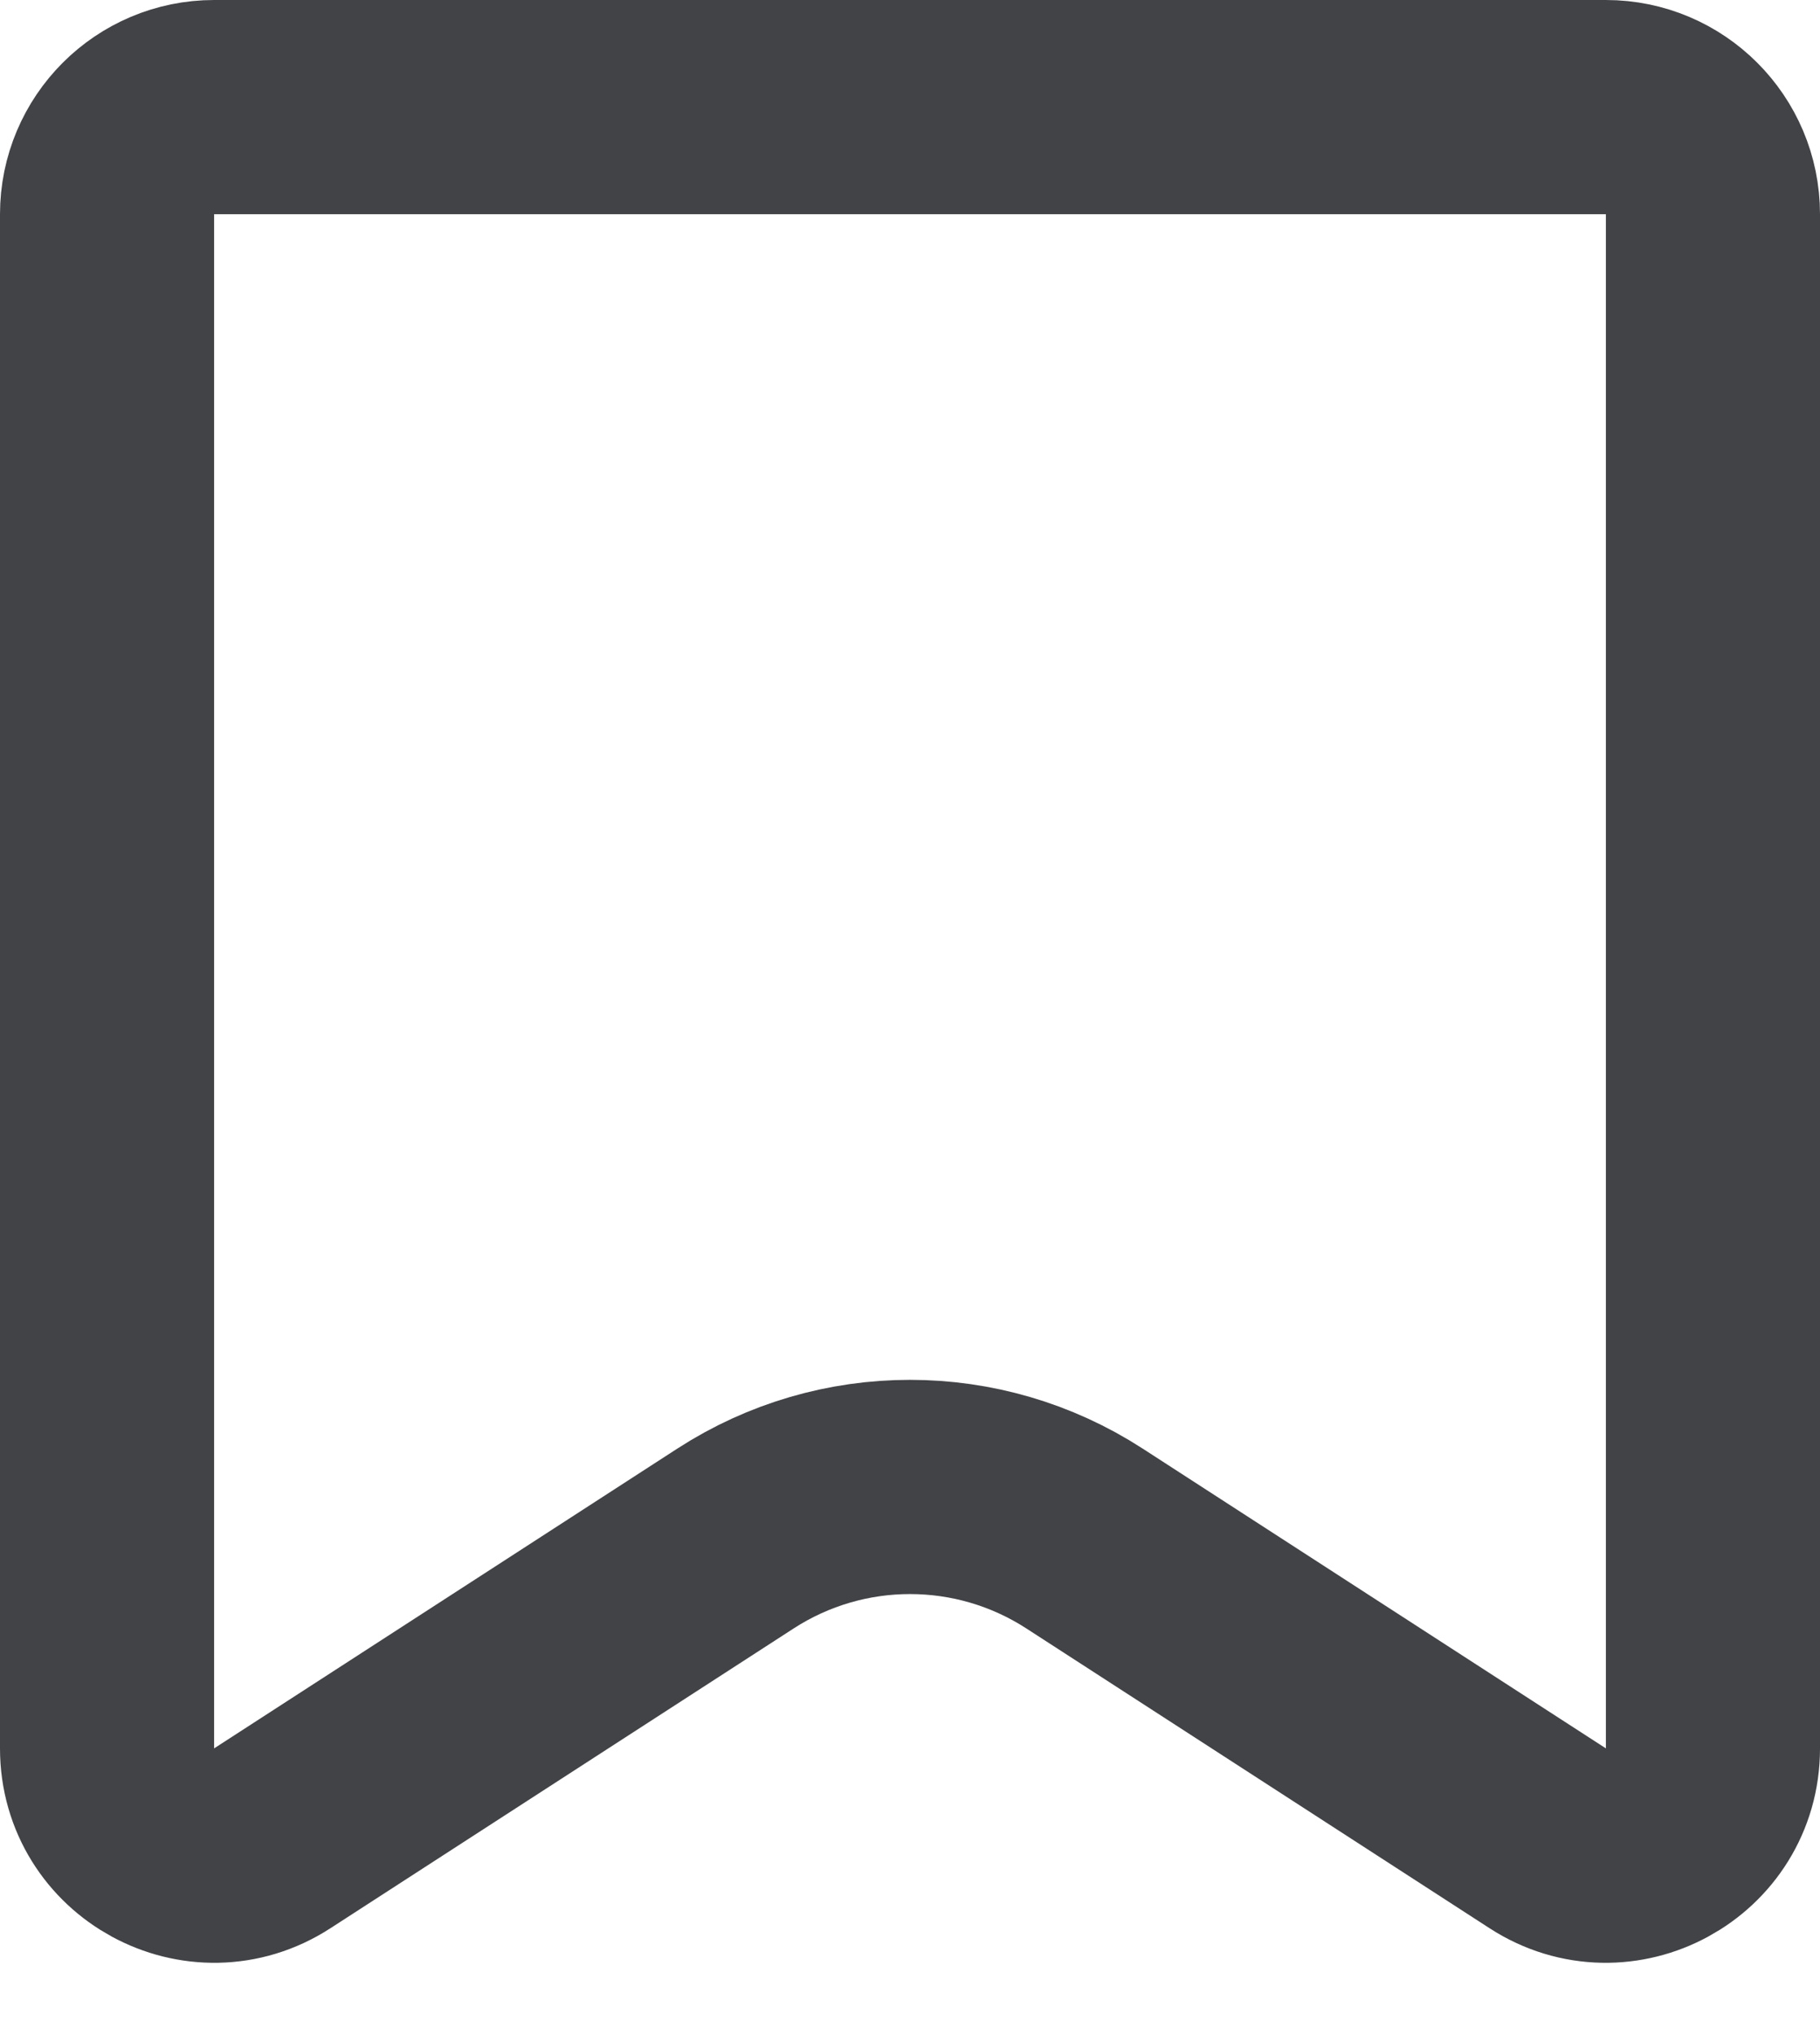 <svg width="17" height="19" viewBox="0 0 17 19" fill="none" xmlns="http://www.w3.org/2000/svg">
<path d="M1 2C1 1.448 1.448 1 2 1H15C15.552 1 16 1.448 16 2V16.324C16 17.116 15.122 17.594 14.457 17.163L10.13 14.364C9.138 13.722 7.862 13.722 6.87 14.364L2.543 17.163C1.878 17.594 1 17.116 1 16.324V2Z" stroke="#13151A" stroke-opacity="0.8" stroke-width="2"/>
</svg>